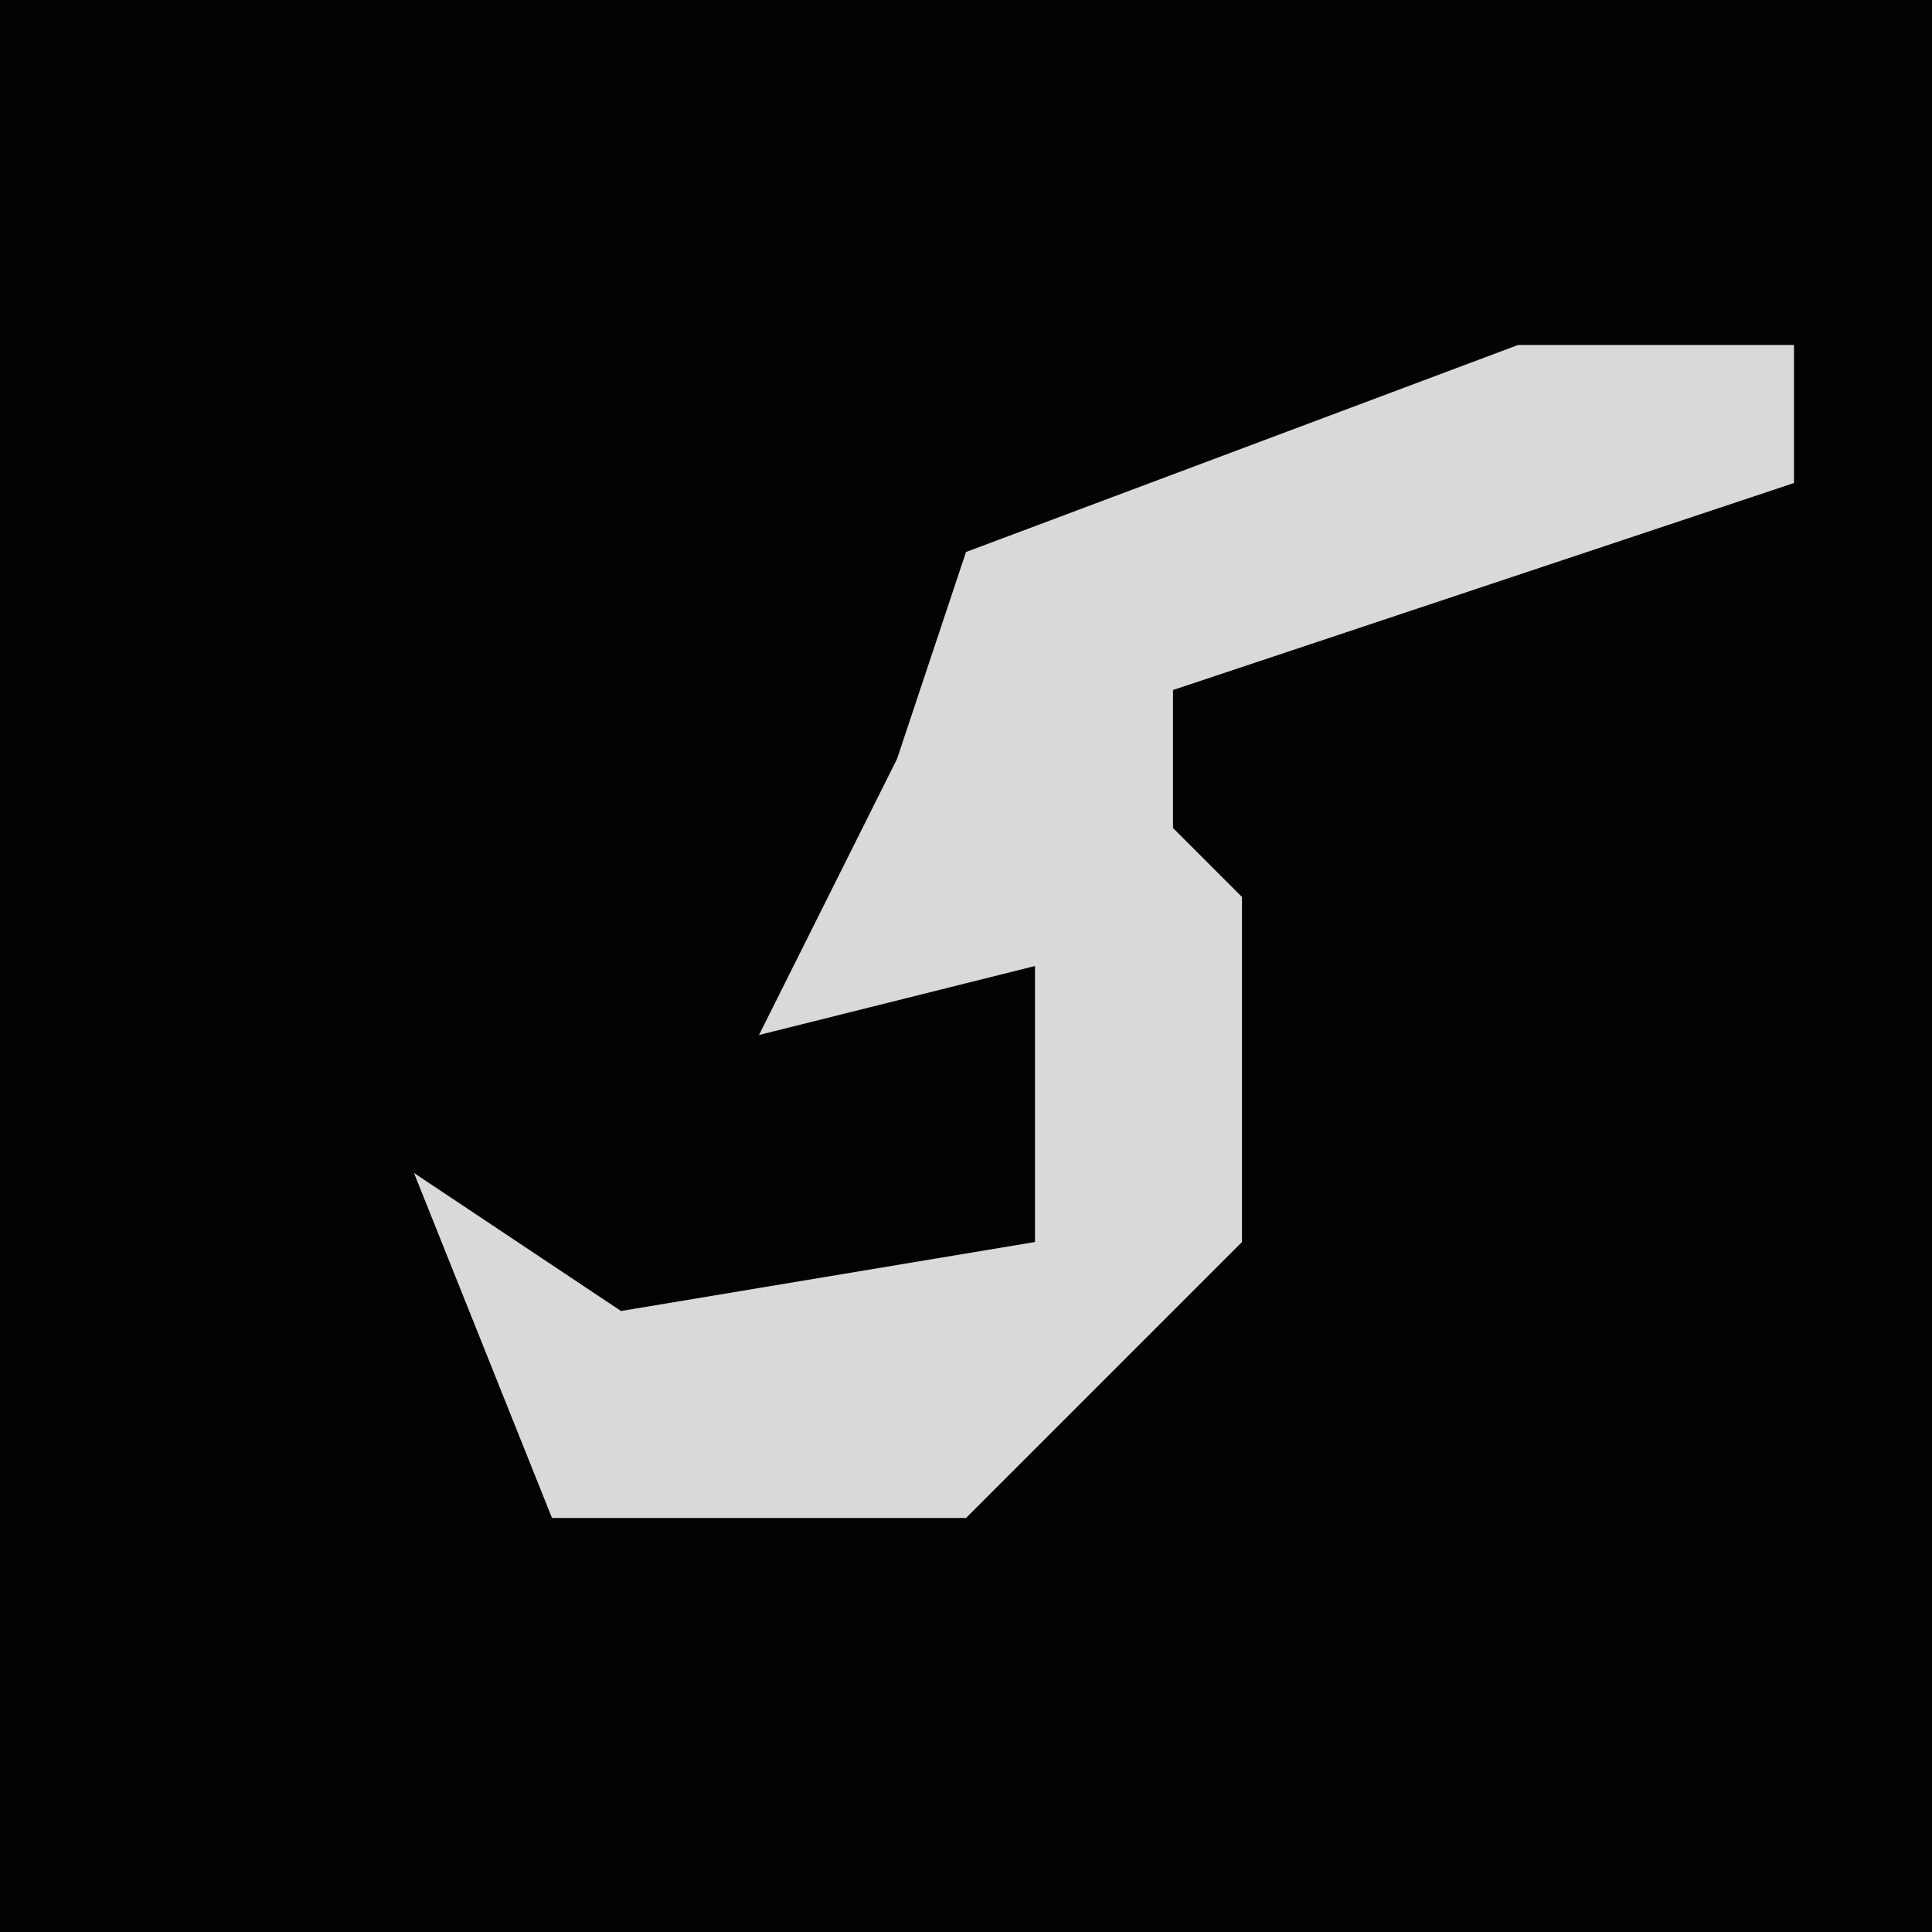 <?xml version="1.0" encoding="UTF-8"?>
<svg version="1.1" xmlns="http://www.w3.org/2000/svg" width="28" height="28">
<path d="M0,0 L28,0 L28,28 L0,28 Z " fill="#020202" transform="translate(0,0)"/>
<path d="M0,0 L4,0 L4,2 L-5,5 L-5,7 L-4,8 L-4,13 L-8,17 L-14,17 L-16,12 L-13,14 L-7,13 L-7,9 L-11,10 L-9,6 L-8,3 Z " fill="#D9D9D9" transform="translate(22,5)"/>
</svg>
